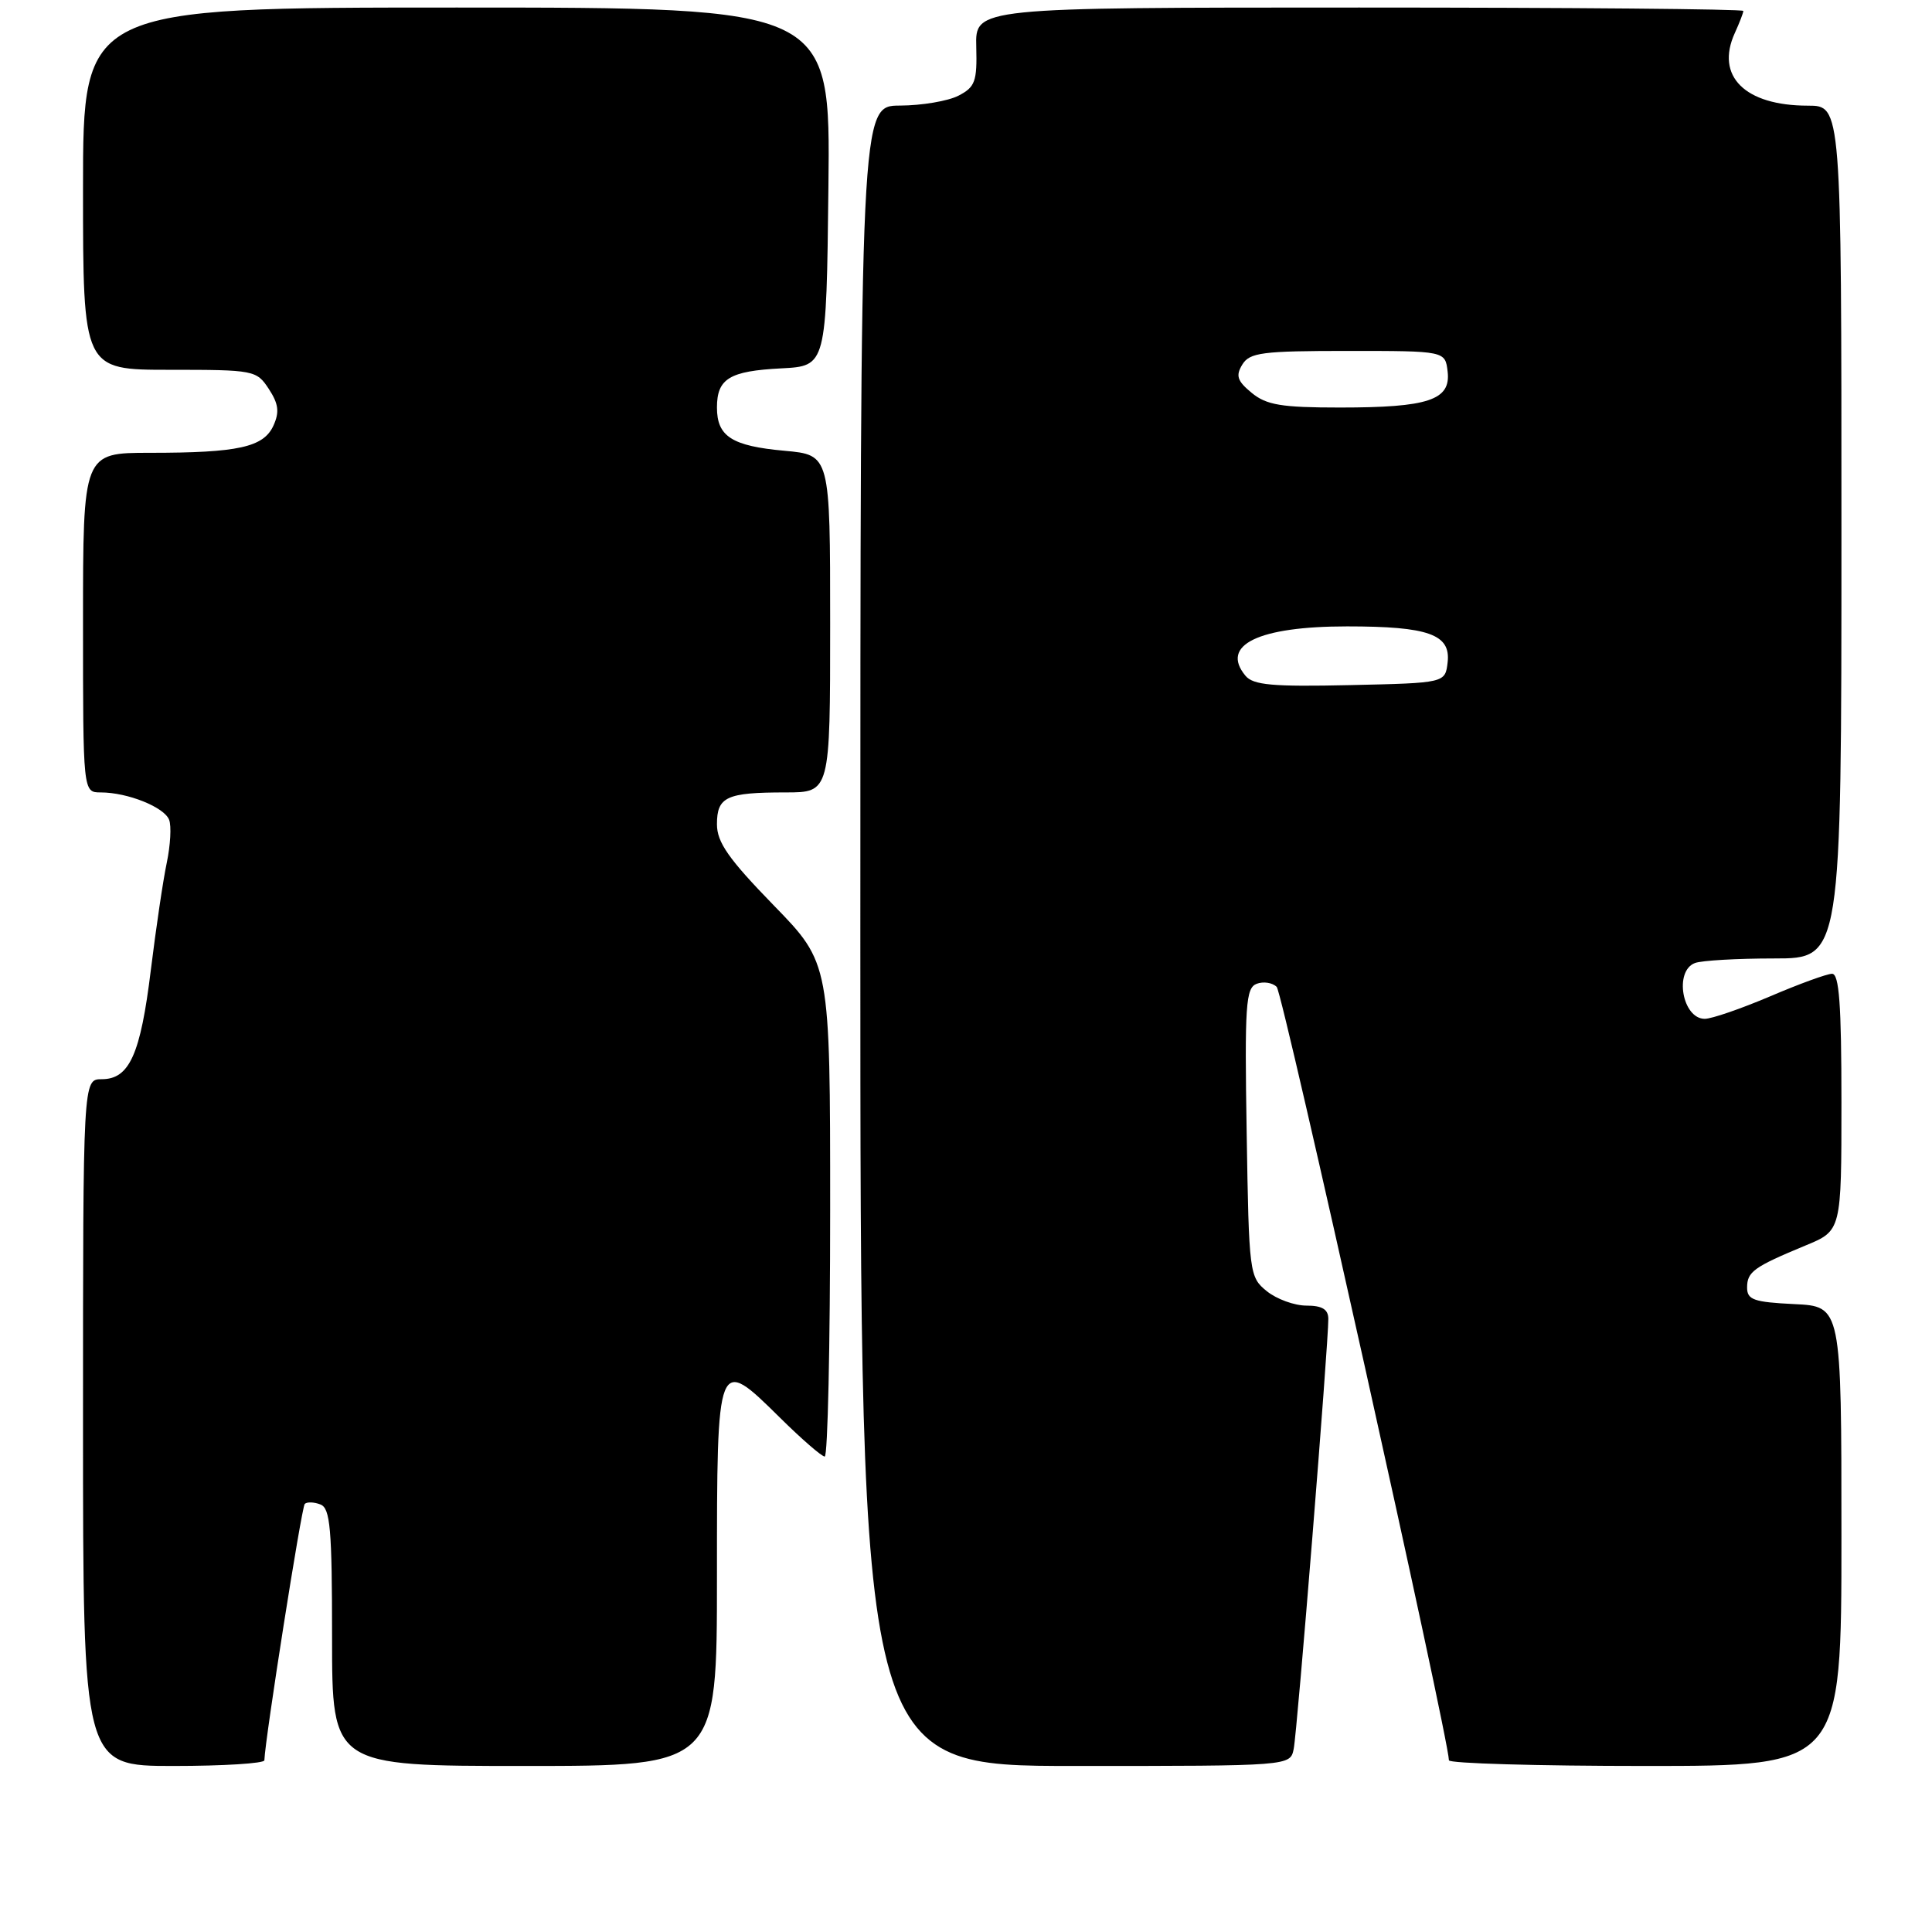 <?xml version="1.0" encoding="UTF-8" standalone="no"?>
<!DOCTYPE svg PUBLIC "-//W3C//DTD SVG 1.1//EN" "http://www.w3.org/Graphics/SVG/1.1/DTD/svg11.dtd" >
<svg xmlns="http://www.w3.org/2000/svg" xmlns:xlink="http://www.w3.org/1999/xlink" version="1.1" viewBox="0 0 256 256">
 <g >
 <path fill="currentColor"
d=" M 35.03 233.25 C 35.13 230.36 39.96 199.71 40.38 199.28 C 40.67 198.99 41.61 199.02 42.46 199.35 C 43.76 199.85 44.00 202.54 44.00 216.97 C 44.00 234.00 44.00 234.00 69.50 234.00 C 95.00 234.00 95.00 234.00 95.00 208.97 C 95.00 179.61 95.00 179.61 103.36 187.86 C 106.22 190.69 108.89 193.00 109.28 193.00 C 109.68 193.00 110.00 178.29 110.00 160.32 C 110.00 127.64 110.00 127.64 102.50 119.94 C 96.54 113.81 95.00 111.61 95.00 109.22 C 95.00 105.58 96.25 105.00 104.08 105.00 C 110.00 105.00 110.00 105.00 110.00 82.64 C 110.00 60.28 110.00 60.28 103.96 59.73 C 96.97 59.10 95.00 57.83 95.00 54.00 C 95.00 50.17 96.65 49.16 103.53 48.81 C 109.50 48.50 109.50 48.50 109.77 24.75 C 110.04 1.00 110.04 1.00 60.52 1.00 C 11.00 1.00 11.00 1.00 11.00 25.00 C 11.00 49.00 11.00 49.00 22.48 49.00 C 33.66 49.00 34.00 49.06 35.62 51.54 C 36.91 53.51 37.05 54.60 36.23 56.40 C 34.92 59.26 31.58 60.00 19.87 60.00 C 11.00 60.00 11.00 60.00 11.00 82.50 C 11.00 105.00 11.00 105.00 13.35 105.00 C 16.90 105.00 21.77 106.95 22.41 108.63 C 22.73 109.45 22.58 112.00 22.10 114.31 C 21.61 116.61 20.67 123.00 19.99 128.50 C 18.62 139.73 17.15 143.00 13.48 143.00 C 11.00 143.00 11.00 143.00 11.00 188.50 C 11.00 234.00 11.00 234.00 23.00 234.00 C 29.60 234.00 35.01 233.66 35.03 233.25 Z  M 171.42 231.75 C 171.89 229.49 176.03 178.03 176.01 174.75 C 176.00 173.49 175.19 173.00 173.11 173.00 C 171.52 173.00 169.16 172.14 167.86 171.09 C 165.55 169.22 165.49 168.77 165.19 150.08 C 164.91 133.18 165.07 130.91 166.51 130.36 C 167.40 130.02 168.60 130.20 169.17 130.77 C 169.99 131.59 191.94 230.21 191.99 233.25 C 192.00 233.66 203.70 234.00 218.00 234.00 C 244.00 234.00 244.00 234.00 244.00 203.55 C 244.00 173.10 244.00 173.10 237.75 172.80 C 232.39 172.54 231.50 172.23 231.50 170.61 C 231.50 168.51 232.38 167.88 239.25 165.03 C 244.00 163.07 244.00 163.07 244.00 146.04 C 244.00 133.06 243.70 129.01 242.75 129.03 C 242.06 129.04 238.36 130.39 234.53 132.03 C 230.69 133.66 226.81 135.00 225.89 135.00 C 222.92 135.00 221.80 128.67 224.58 127.61 C 225.45 127.27 230.18 127.00 235.08 127.00 C 244.00 127.00 244.00 127.00 244.00 70.50 C 244.00 14.00 244.00 14.00 239.55 14.00 C 231.20 14.00 227.27 10.09 229.87 4.38 C 230.49 3.02 231.00 1.70 231.00 1.45 C 231.00 1.20 208.10 1.00 180.11 1.00 C 129.22 1.00 129.22 1.00 129.36 6.20 C 129.48 10.80 129.21 11.54 127.00 12.68 C 125.62 13.39 122.14 13.98 119.25 13.99 C 114.00 14.00 114.00 14.00 114.00 124.00 C 114.00 234.00 114.00 234.00 142.48 234.00 C 170.96 234.00 170.96 234.00 171.42 231.75 Z  M 165.03 89.54 C 161.65 85.47 166.73 83.00 178.50 83.00 C 189.28 83.00 192.24 84.06 191.82 87.75 C 191.50 90.50 191.50 90.50 178.90 90.78 C 168.61 91.01 166.06 90.78 165.03 89.54 Z  M 165.86 52.06 C 163.94 50.48 163.71 49.79 164.61 48.31 C 165.59 46.71 167.24 46.50 178.61 46.50 C 191.50 46.50 191.50 46.50 191.82 49.25 C 192.25 53.01 189.27 54.00 177.55 54.00 C 169.80 54.00 167.82 53.67 165.86 52.06 Z "/>
</g>
</svg>
